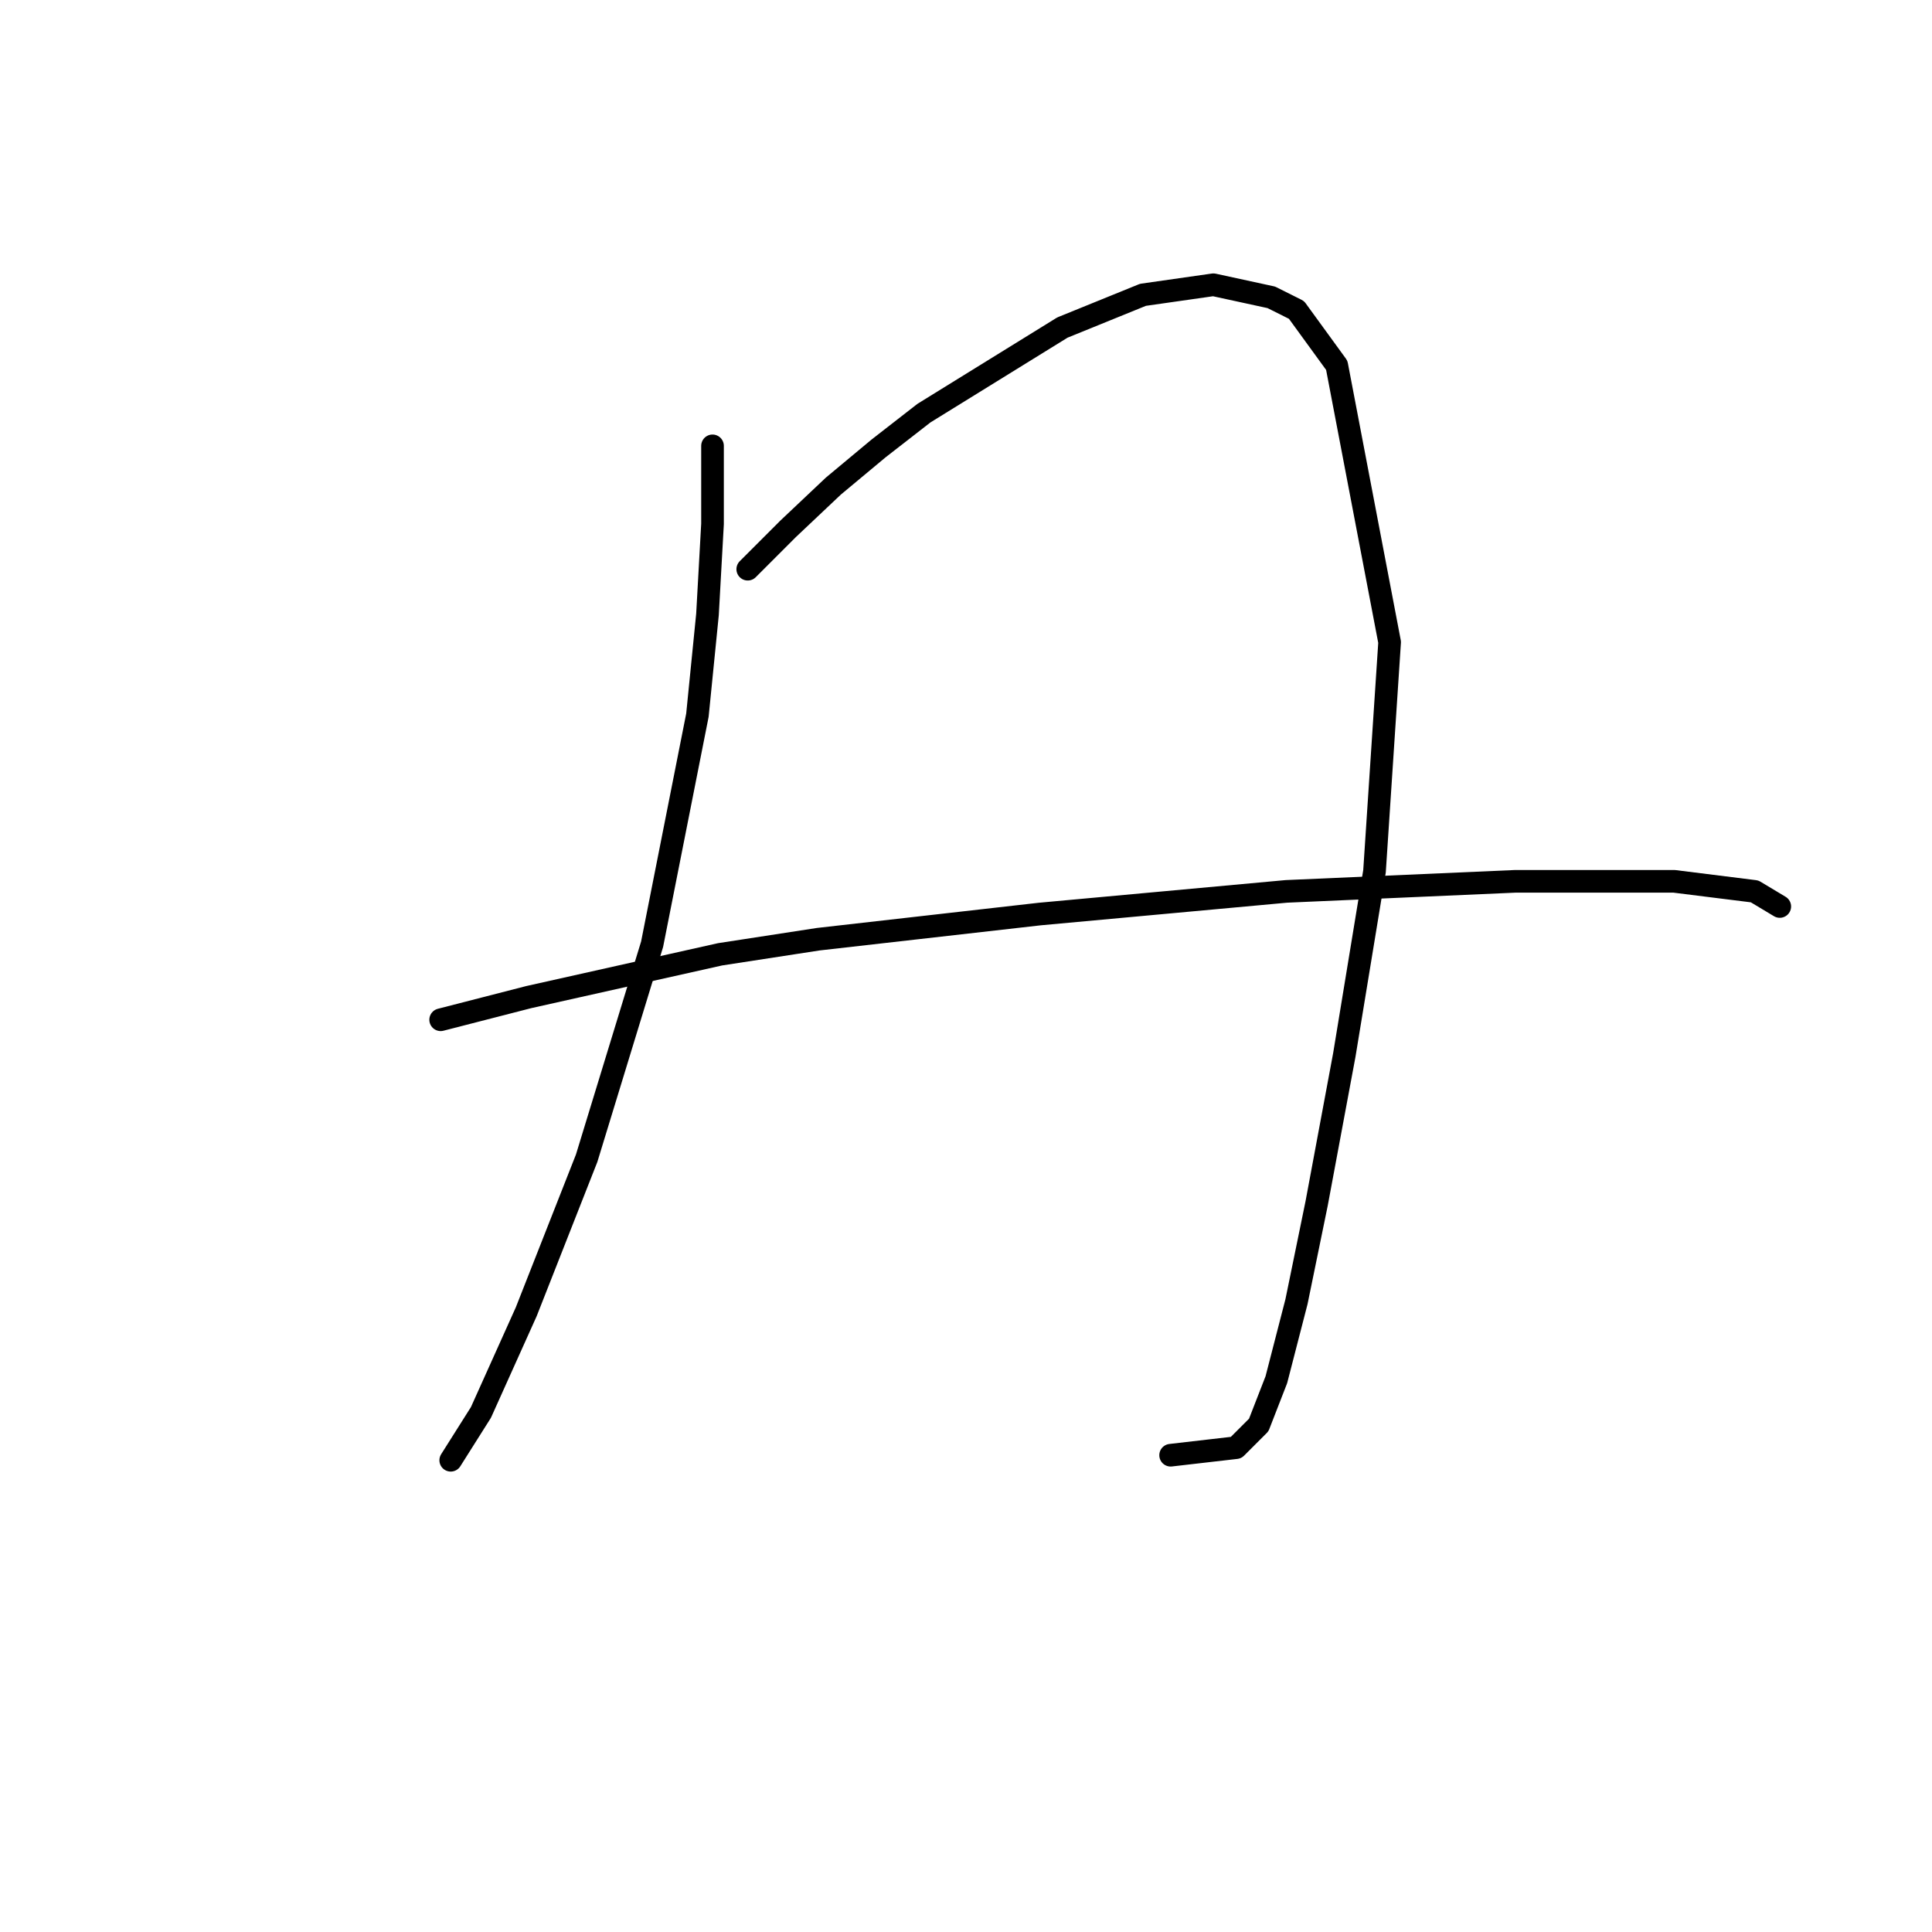 <?xml version="1.0" standalone="no"?>
    <svg width="256" height="256" xmlns="http://www.w3.org/2000/svg" version="1.1">
    <polyline stroke="black" stroke-width="3" stroke-linecap="round" fill="transparent" stroke-linejoin="round" points="94.412 59.078 94.412 69.417 93.745 81.424 92.411 94.766 86.407 125.117 77.735 153.467 69.73 173.812 63.727 187.154 59.724 193.491 59.724 193.491 " />
        <polyline stroke="black" stroke-width="3" stroke-linecap="round" fill="transparent" stroke-linejoin="round" points="99.081 75.421 104.418 70.084 110.421 64.414 116.425 59.411 122.428 54.742 140.773 43.402 151.446 39.066 160.784 37.732 168.456 39.399 171.791 41.067 177.127 48.405 184.132 85.093 182.13 115.445 178.128 139.792 174.459 159.471 171.791 172.478 169.123 182.818 166.788 188.821 163.786 191.823 155.114 192.824 155.114 192.824 " />
        <polyline stroke="black" stroke-width="3" stroke-linecap="round" fill="transparent" stroke-linejoin="round" points="58.39 135.123 70.064 132.121 95.412 126.451 108.42 124.45 137.771 121.115 170.457 118.113 200.808 116.779 221.821 116.779 232.494 118.113 235.829 120.114 235.829 120.114 " />
        </svg>